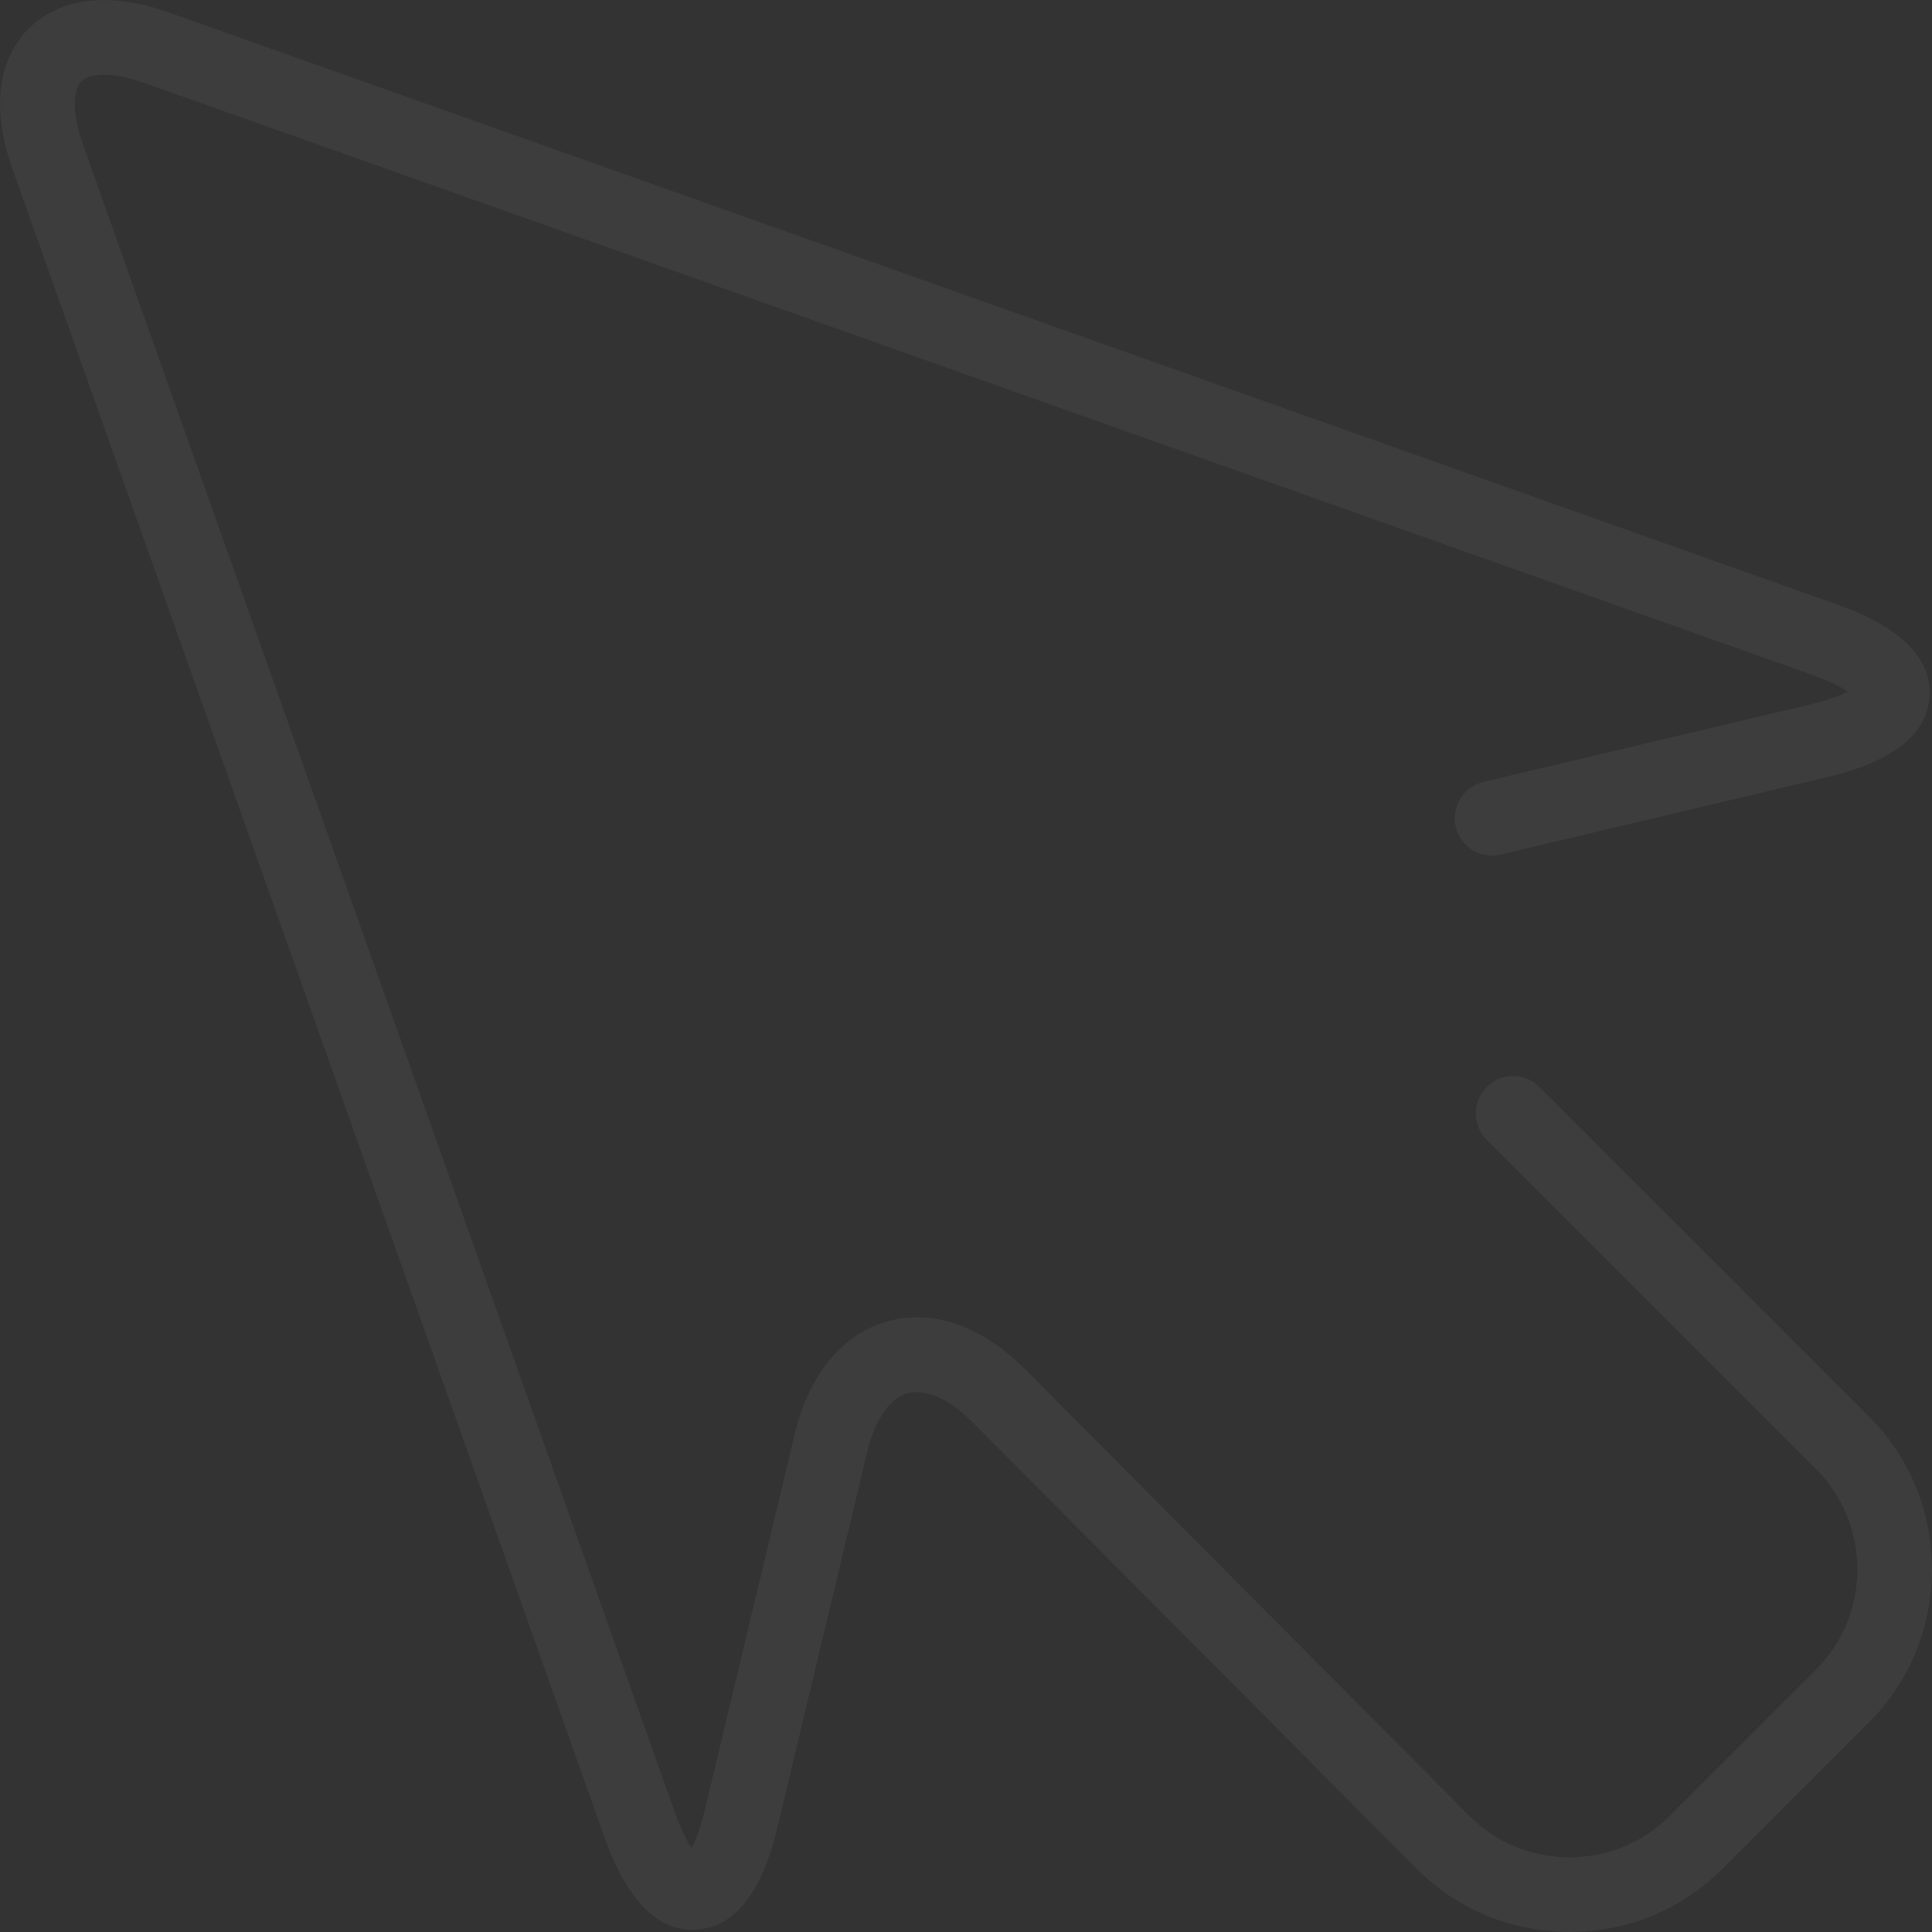 <?xml version="1.0" encoding="UTF-8"?>
<svg width="100px" height="100px" viewBox="0 0 100 100" version="1.1" xmlns="http://www.w3.org/2000/svg" xmlns:xlink="http://www.w3.org/1999/xlink">
    <rect x="0" y="0" width="100" height="100" fill="#333333" stroke="none"/>
    <!-- Generator: Sketch 49.2 (51160) - http://www.bohemiancoding.com/sketch -->
    <title>Page 1</title>
    <desc>Created with Sketch.</desc>
    <defs></defs>
    <g id="HD-Desktop-1920---1440-px" stroke="none" stroke-width="1" fill="none" fill-rule="evenodd" opacity="0.05">
        <g id="HD-Desktop_EDU-Discounts-Main-02" transform="translate(-393, -746)" fill="#FEFEFE">
            <path d="M474.242,846 L474.226,846 C471.228,845.995 468.417,844.828 466.313,842.712 L443.337,819.615 C442.131,818.402 440.909,817.856 439.976,818.118 C439.047,818.379 438.286,819.483 437.888,821.147 L433.238,840.595 C432.424,843.996 431.007,845.774 429.026,845.879 C427.04,845.988 425.446,844.367 424.277,841.072 L393.648,754.754 C392.179,750.616 393.538,748.42 394.479,747.48 C395.42,746.538 397.616,745.179 401.755,746.649 L488.066,777.279 C491.362,778.449 492.979,780.046 492.872,782.025 C492.764,784.004 490.985,785.416 487.581,786.223 L470.676,790.232 C469.637,790.477 468.596,789.837 468.349,788.798 C468.103,787.759 468.746,786.719 469.784,786.471 L486.69,782.463 C487.68,782.228 488.284,781.983 488.643,781.795 C488.306,781.57 487.732,781.261 486.773,780.921 L400.462,750.29 C398.649,749.647 397.578,749.846 397.212,750.212 C396.846,750.579 396.647,751.649 397.29,753.462 L427.919,839.779 C428.249,840.707 428.564,841.302 428.801,841.656 C428.999,841.278 429.249,840.654 429.478,839.696 L434.129,820.248 C434.873,817.136 436.578,815.058 438.931,814.397 C441.283,813.736 443.821,814.621 446.077,816.89 L469.053,839.987 C470.428,841.37 472.267,842.132 474.231,842.135 L474.242,842.135 C476.203,842.135 478.041,841.377 479.417,840 L486.996,832.423 C488.375,831.042 489.135,829.198 489.135,827.23 C489.135,825.261 488.375,823.416 486.996,822.036 L469.954,804.993 C469.199,804.239 469.199,803.016 469.954,802.26 C470.707,801.505 471.932,801.505 472.686,802.26 L489.729,819.304 C491.838,821.413 493,824.229 493,827.23 C493,830.231 491.838,833.046 489.729,835.155 L482.15,842.733 C480.043,844.84 477.235,846 474.242,846" id="Page-1"></path>
        </g>
    </g>
</svg>